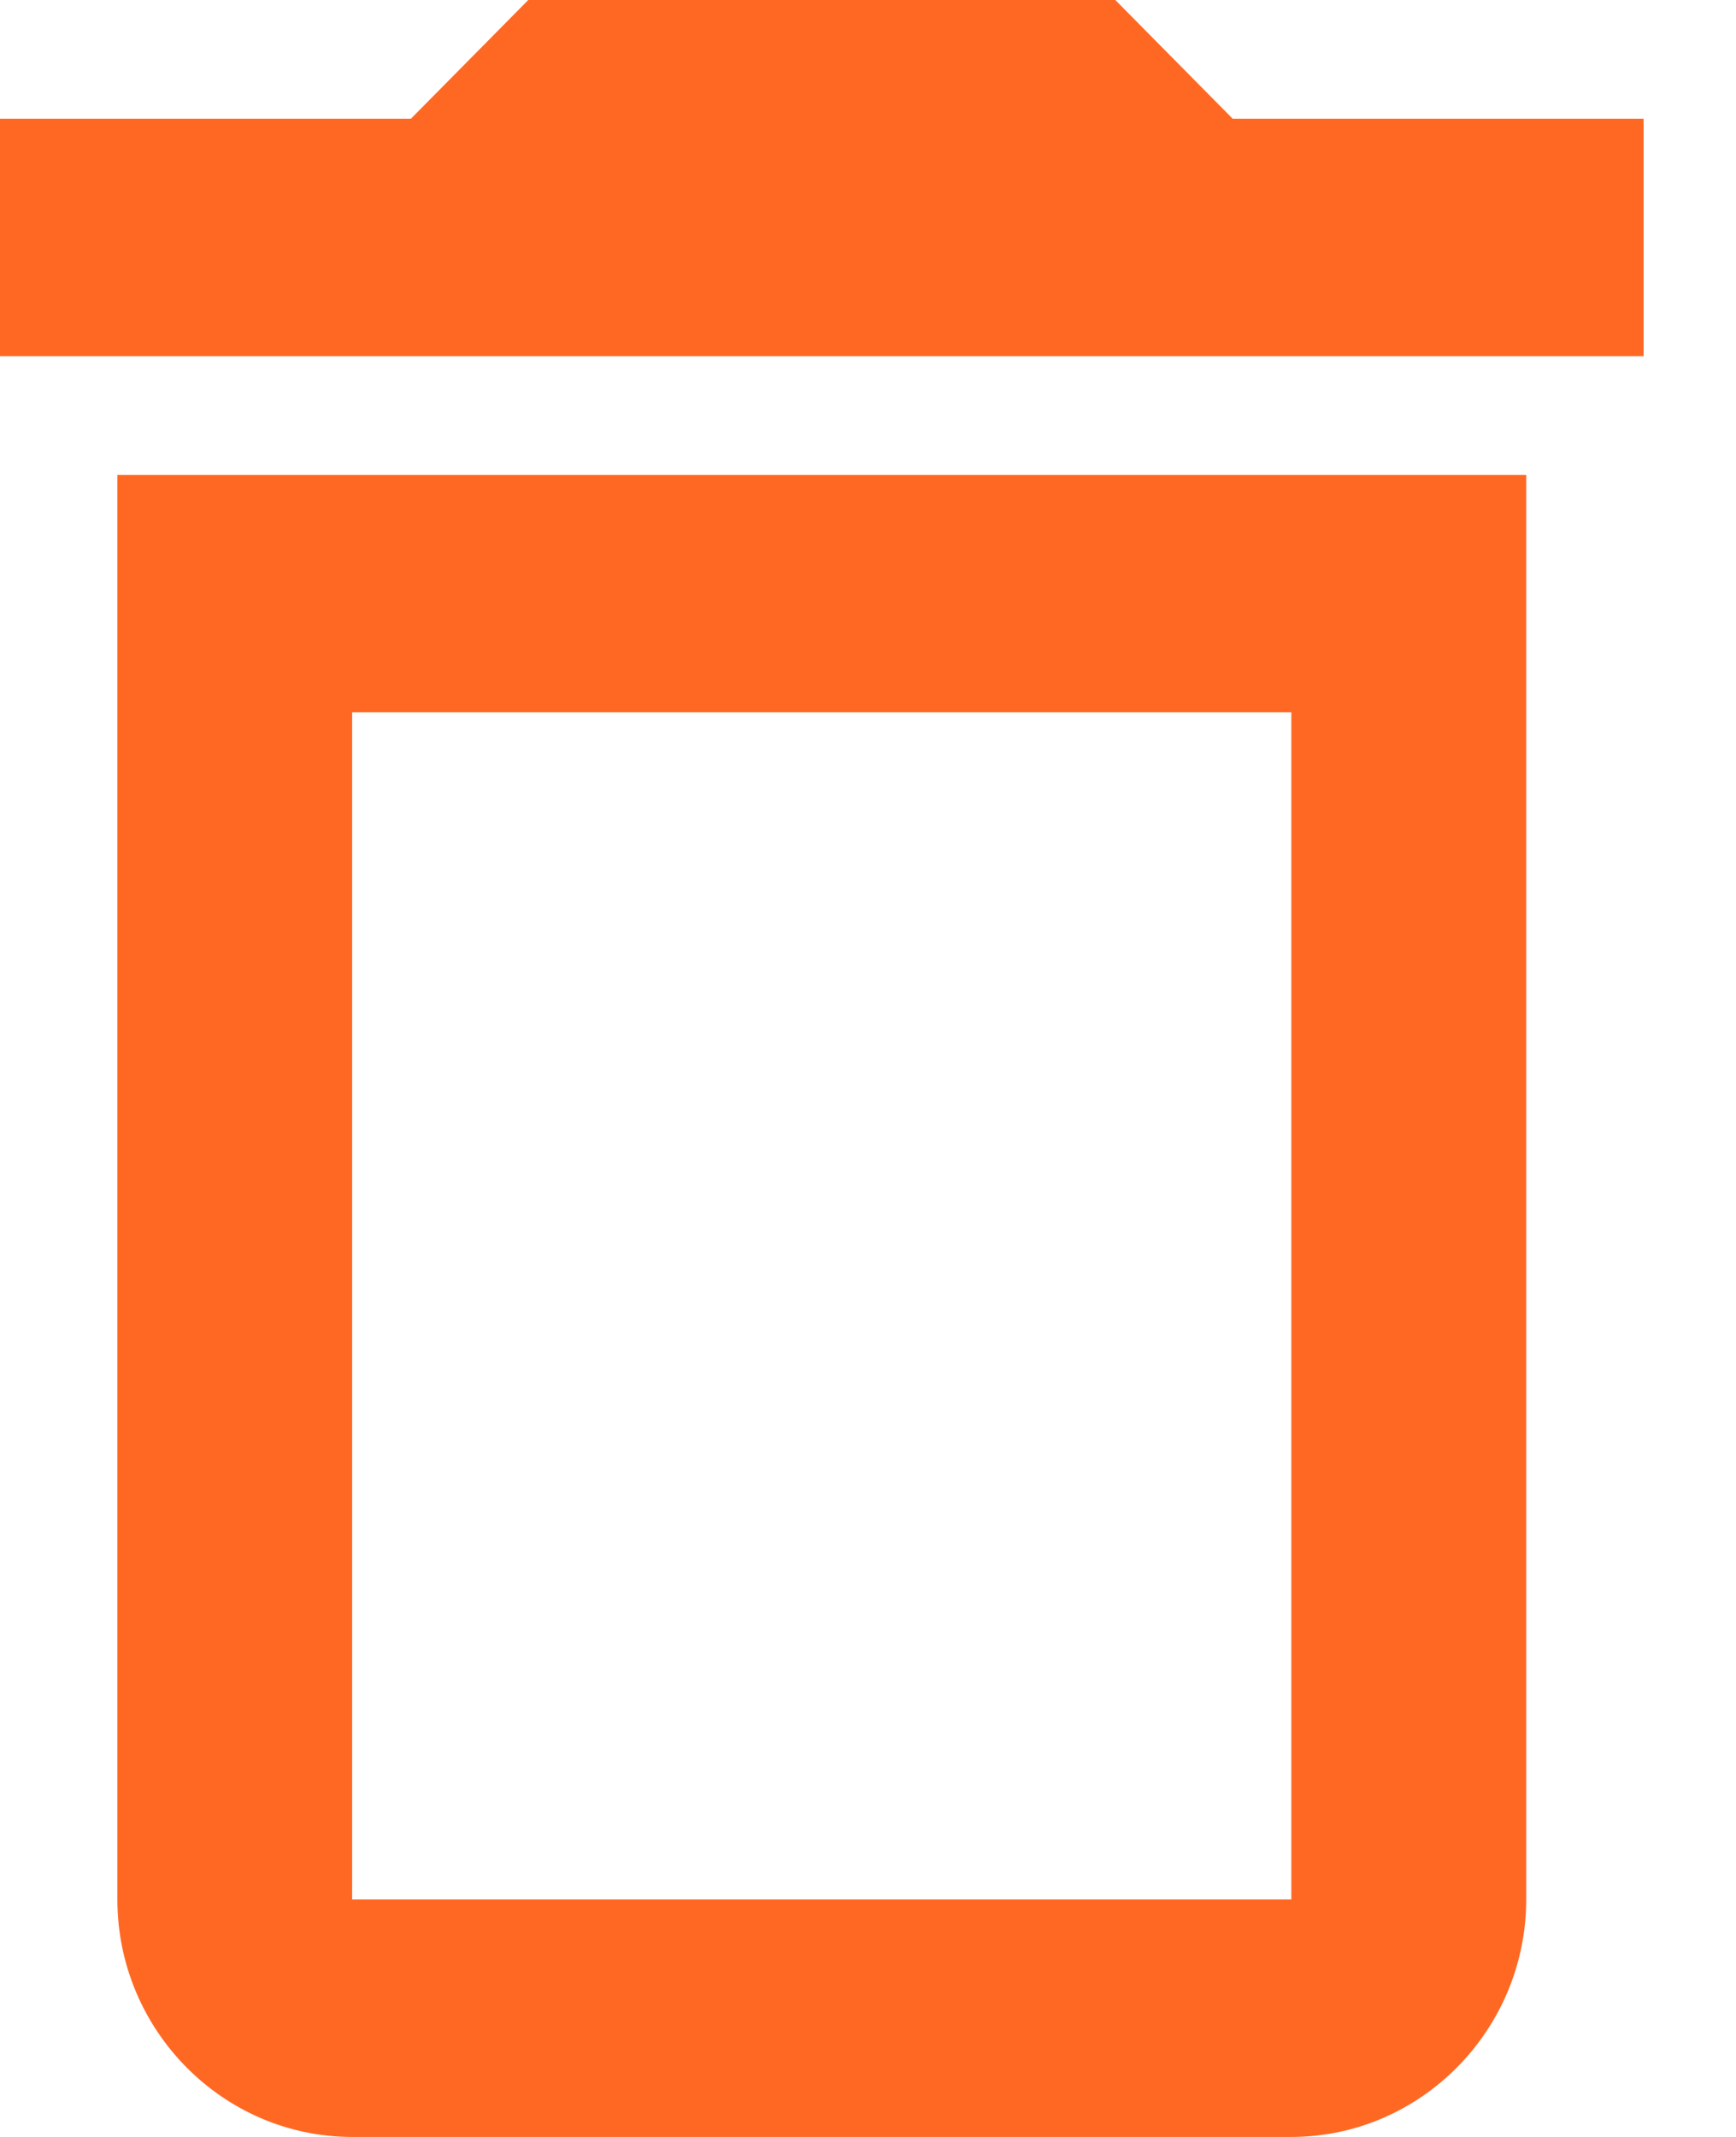 <svg width="13" height="16" viewBox="0 0 13 16" fill="none" xmlns="http://www.w3.org/2000/svg">
<path d="M0.879 14.222C0.879 15.2 1.67 16 2.637 16H9.67C10.637 16 11.429 15.2 11.429 14.222V3.556H0.879V14.222ZM2.637 5.333H9.67V14.222H2.637V5.333ZM9.231 0.889L8.352 0H3.956L3.077 0.889H0V2.667H12.308V0.889H9.231Z" fill="#FF6823"/>
</svg>
